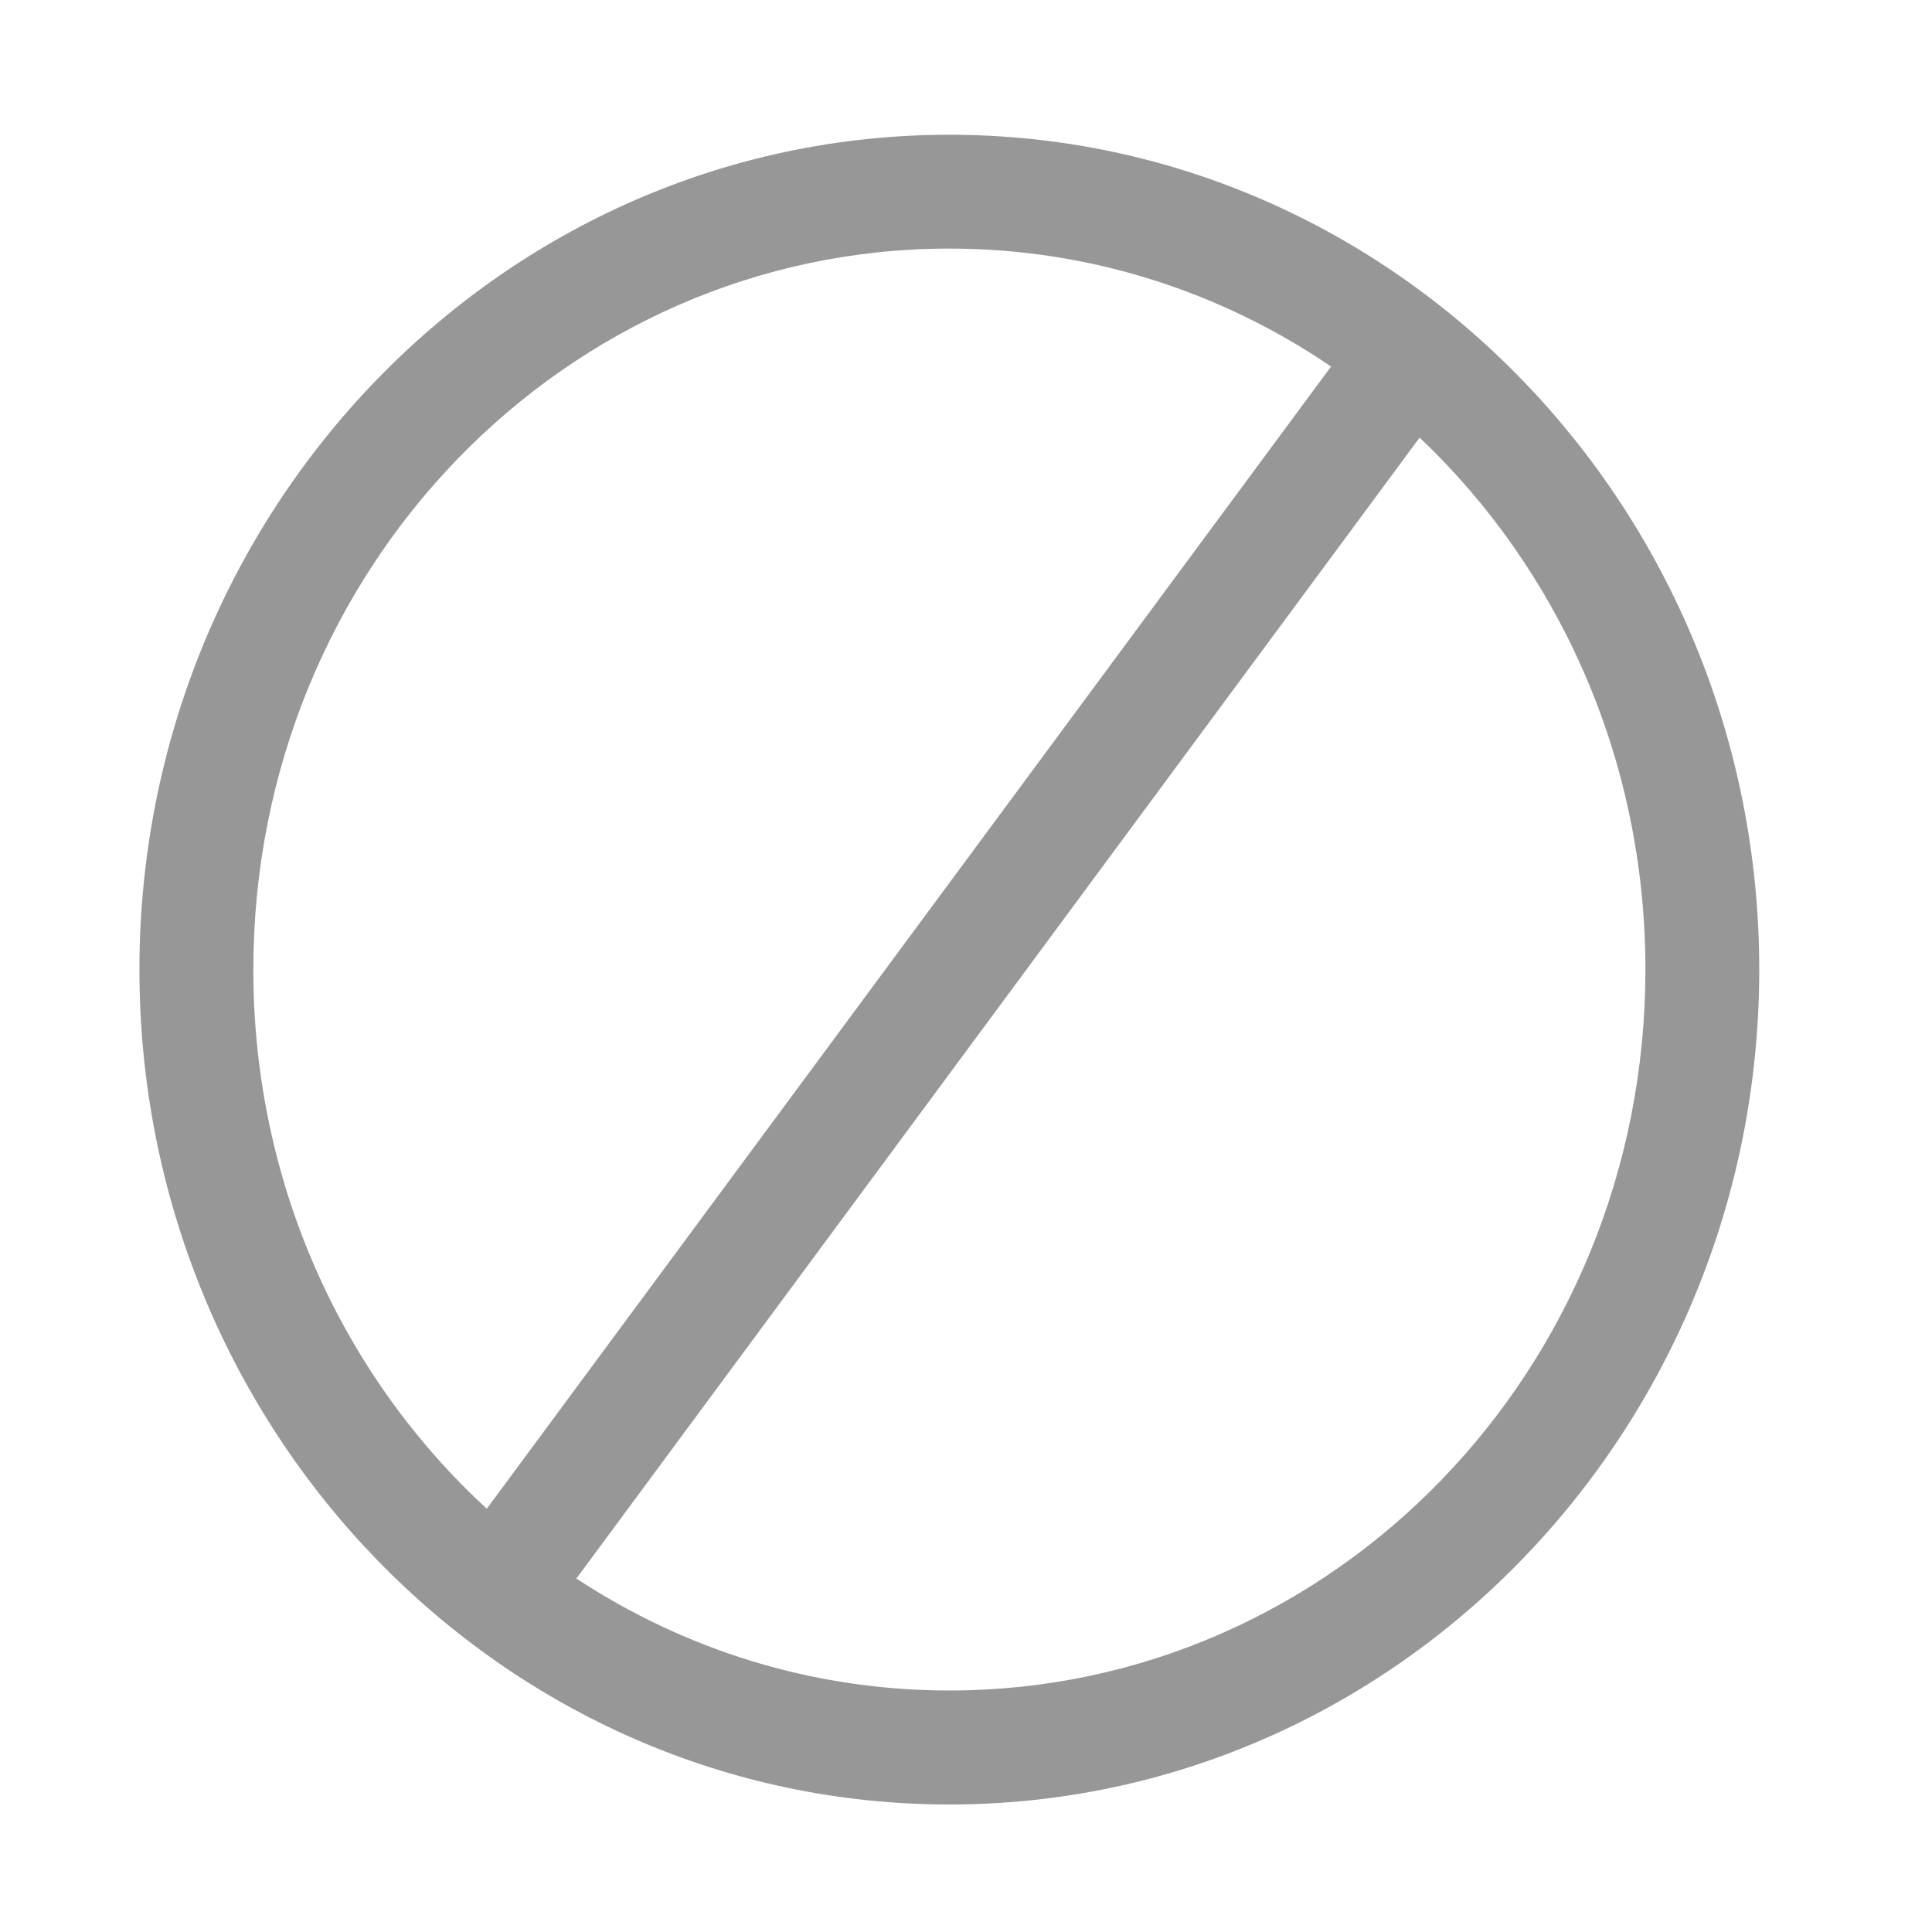 <?xml version="1.0" encoding="UTF-8" standalone="no"?>
<svg
   class="feather feather-edit-2"
   fill="none"
   height="24"
   stroke="currentColor"
   stroke-linecap="round"
   stroke-linejoin="round"
   stroke-width="2"
   viewBox="0 0 24 24"
   width="24"
   version="1.1"
   id="svg1"
   sodipodi:docname="cancel.svg"
   inkscape:version="1.3 (0e150ed6c4, 2023-07-21)"
   xml:space="preserve"
   xmlns:inkscape="http://www.inkscape.org/namespaces/inkscape"
   xmlns:sodipodi="http://sodipodi.sourceforge.net/DTD/sodipodi-0.dtd"
   xmlns="http://www.w3.org/2000/svg"
   xmlns:svg="http://www.w3.org/2000/svg"><defs
     id="defs1" /><sodipodi:namedview
     id="namedview1"
     pagecolor="#ffffff"
     bordercolor="#999999"
     borderopacity="1"
     inkscape:showpageshadow="0"
     inkscape:pageopacity="0"
     inkscape:pagecheckerboard="0"
     inkscape:deskcolor="#d1d1d1"
     inkscape:zoom="33.875"
     inkscape:cx="12"
     inkscape:cy="12"
     inkscape:window-width="1920"
     inkscape:window-height="1009"
     inkscape:window-x="-8"
     inkscape:window-y="-8"
     inkscape:window-maximized="1"
     inkscape:current-layer="svg1" /><path
     id="path2"
     style="color:#000000;fill:#979797;stroke-width:0;stroke-dasharray:none"
     d="m 11.793,1.674 c -5.561,0 -10.061,4.664 -10.061,10.371 0,5.707 4.5,10.371 10.061,10.371 5.561,0 10.061,-4.664 10.061,-10.371 0,-5.707 -4.5,-10.371 -10.061,-10.371 z m 0,1.414 c 1.751,0 3.38,0.539 4.742,1.465 L 6.047,18.742 c -1.779,-1.637 -2.9,-4.026 -2.9,-6.697 0,-4.967 3.876,-8.957 8.646,-8.957 z m 5.842,2.348 c 1.724,1.634 2.805,3.986 2.805,6.609 C 20.439,17.012 16.564,21 11.793,21 10.089,21 8.5,20.49 7.16,19.609 Z"
     sodipodi:nodetypes="ssssssccsscsscc" /></svg>
